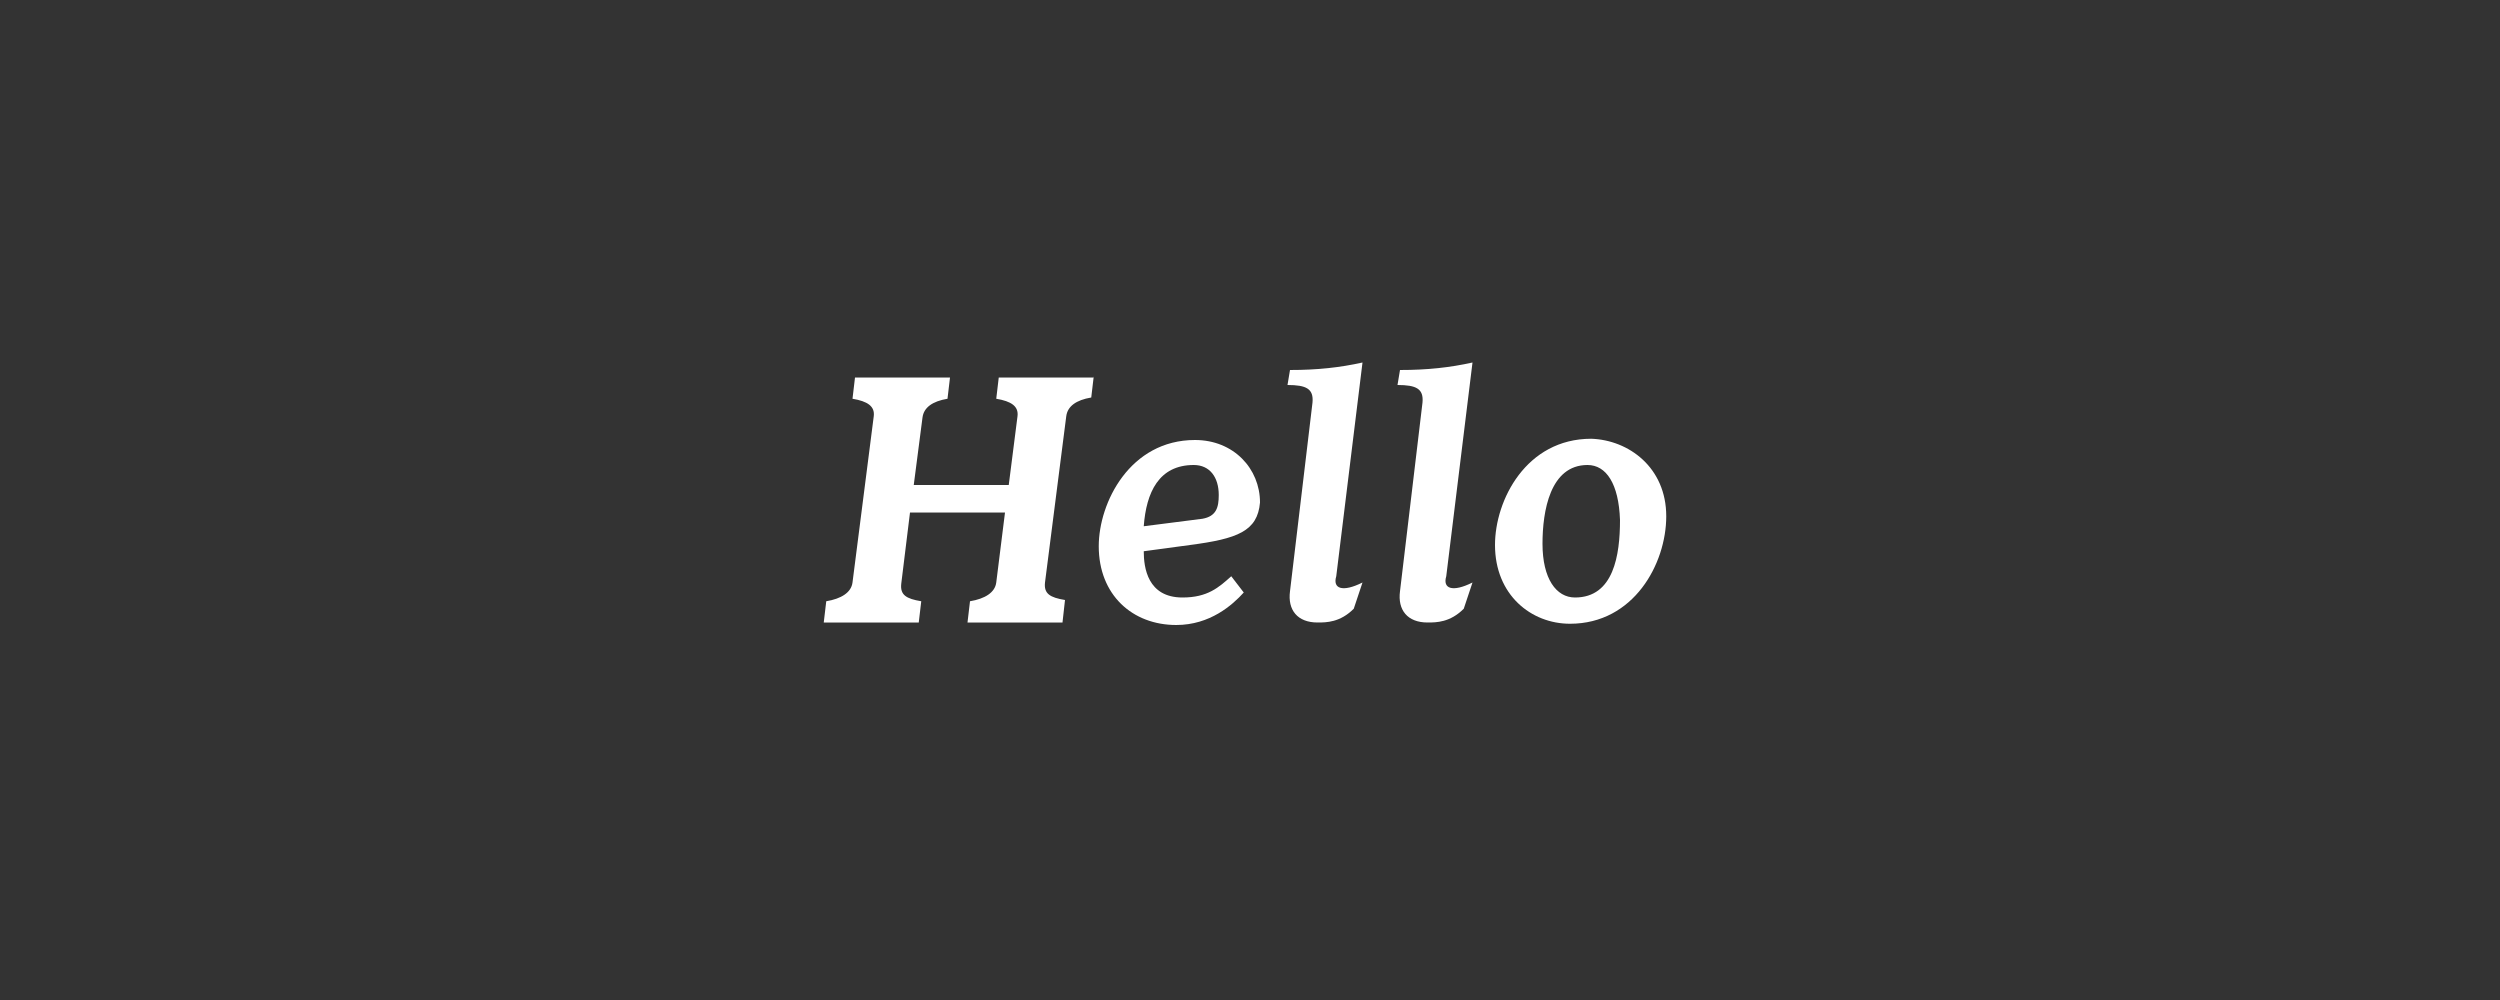 <?xml version="1.0" encoding="utf-8"?>
<!-- Generator: Adobe Illustrator 19.1.0, SVG Export Plug-In . SVG Version: 6.00 Build 0)  -->
<svg version="1.1" id="Calque_1" xmlns="http://www.w3.org/2000/svg" xmlns:xlink="http://www.w3.org/1999/xlink" x="0px" y="0px"
	 viewBox="0 0 200 80" style="enable-background:new 0 0 200 80;" xml:space="preserve">
<rect x="0" y="0" width="200" height="80" fill="#333333" stroke="none"/>
<style type="text/css">
	.st0{fill:#FFFFFF;}
</style>
<g>
	<path class="st0" d="M87.5,30.1l-0.2,1.7c-1.2,0.2-1.9,0.7-2,1.5l-1.7,13.3c-0.1,0.9,0.4,1.2,1.6,1.4L85,49.8h-7.6l0.2-1.7
		c1.2-0.2,2-0.7,2.1-1.5l0.7-5.6h-7.6l-0.7,5.7c-0.1,0.9,0.4,1.2,1.6,1.4l-0.2,1.7h-7.6l0.2-1.7c1.2-0.2,2-0.7,2.1-1.5l1.7-13.3
		c0.1-0.8-0.5-1.2-1.7-1.4l0.2-1.7h7.6l-0.2,1.7c-1.2,0.2-1.9,0.7-2,1.5l-0.7,5.4h7.6l0.7-5.5c0.1-0.8-0.5-1.2-1.7-1.4l0.2-1.7H87.5
		z"/>
	<path class="st0" d="M95.2,43.6l-3.7,0.5c0,1.3,0.3,3.7,3.1,3.7c2,0,2.9-0.8,3.9-1.7l1,1.3c-0.9,1-2.7,2.6-5.4,2.6
		c-3.5,0-6.2-2.4-6.2-6.3c0-3.5,2.5-8.5,7.7-8.5c3.1,0,5.2,2.3,5.2,5C100.6,42.5,99,43.1,95.2,43.6z M97.5,39.6c0-1.4-0.7-2.4-2-2.4
		c-2.8,0-3.8,2.2-4,4.9l4.7-0.6C97.3,41.3,97.5,40.6,97.5,39.6z"/>
	<path class="st0" d="M109,46.6l-0.7,2.1c-1.1,1.1-2.2,1.1-2.9,1.1c-1.6,0-2.4-1-2.2-2.5l1.8-15.1c0.1-1.1-0.5-1.4-2-1.4l0.2-1.2
		c2.2,0,4-0.2,5.8-0.6l-2.1,17.1C106.6,47.1,107.4,47.4,109,46.6z"/>
	<path class="st0" d="M117.8,46.6l-0.7,2.1c-1.1,1.1-2.2,1.1-2.9,1.1c-1.6,0-2.4-1-2.2-2.5l1.8-15.1c0.1-1.1-0.5-1.4-2-1.4l0.2-1.2
		c2.2,0,4-0.2,5.8-0.6l-2.1,17.1C115.4,47.1,116.2,47.4,117.8,46.6z"/>
	<path class="st0" d="M133.3,41.3c0,3.8-2.6,8.6-7.7,8.6c-3.1,0-6-2.3-6-6.3c0-3.6,2.5-8.5,7.7-8.5
		C130.3,35.2,133.3,37.4,133.3,41.3z M127,37.2c-3,0-3.6,3.7-3.6,6.3c0,2.8,1.1,4.3,2.6,4.3c3.1,0,3.6-3.4,3.6-6.2
		C129.5,38.7,128.5,37.2,127,37.2z"/>
</g>
</svg>
